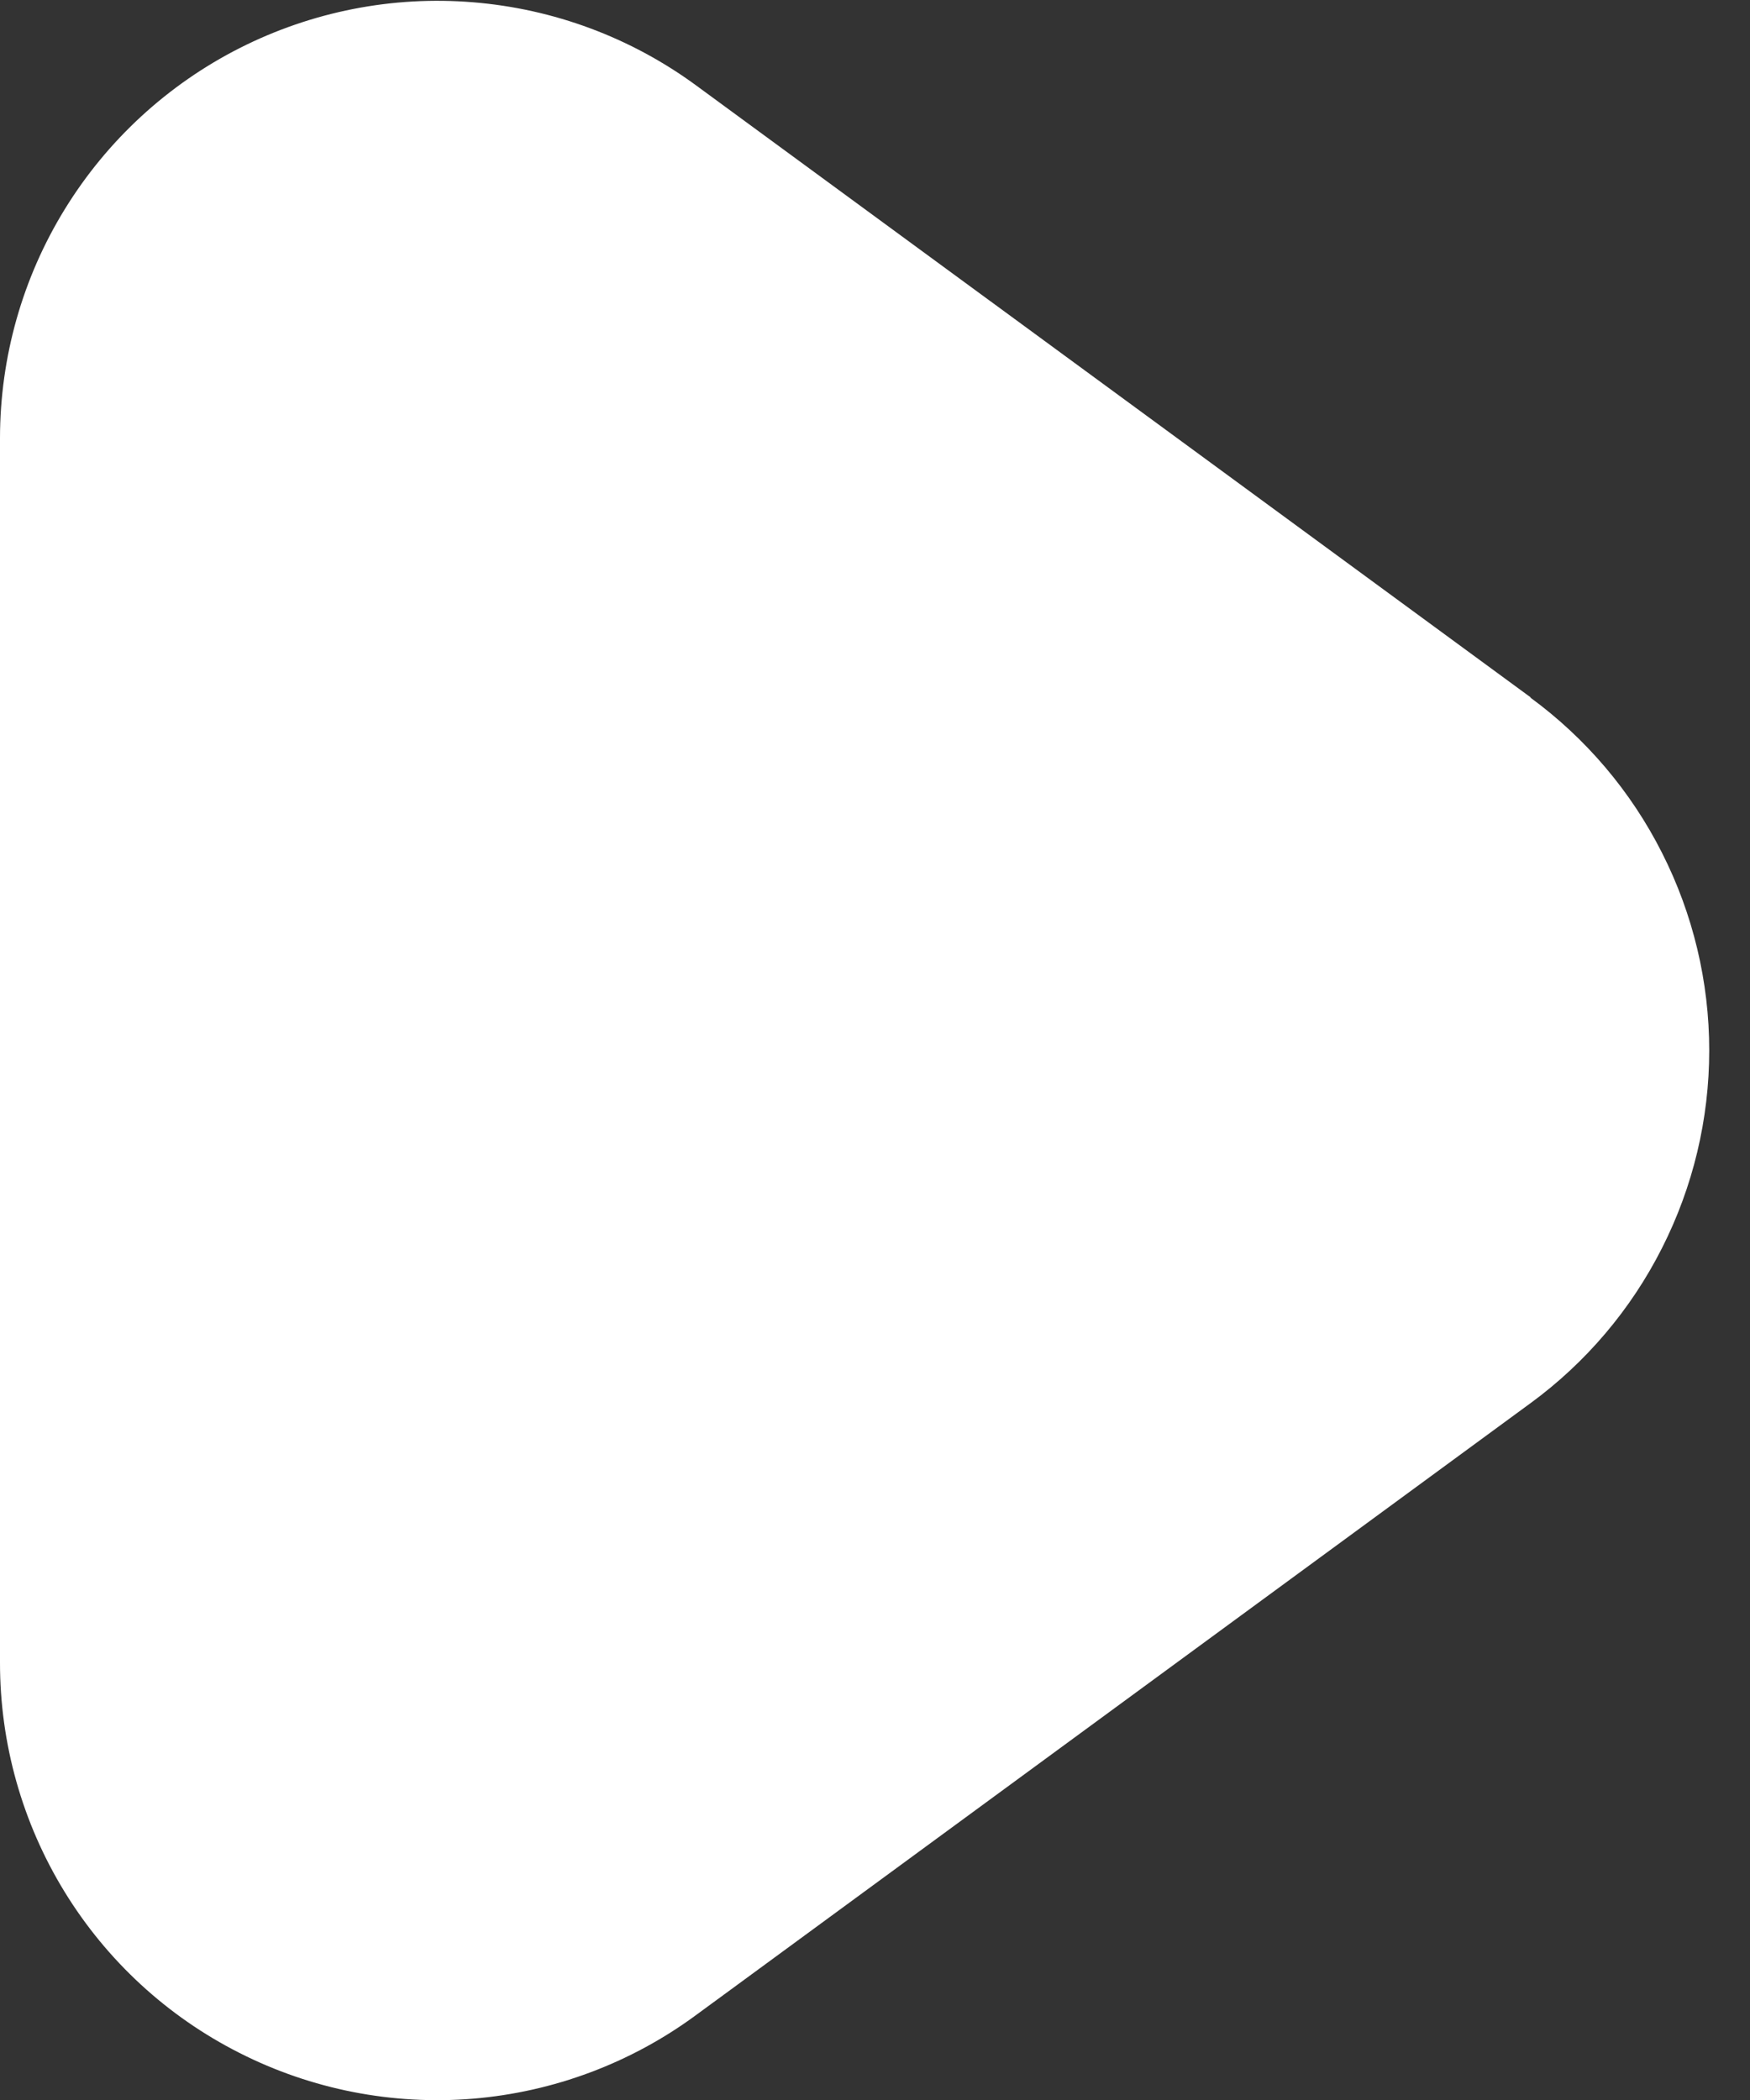 <svg width="20" height="24" viewBox="0 0 20 24" fill="none" xmlns="http://www.w3.org/2000/svg">
<rect x="0" y="0" width="20" height="24" fill="#333333" stroke="none"/>
<path d="M17.492 7.969L7.954 0.975C7.209 0.429 6.328 0.101 5.407 0.026C4.487 -0.05 3.564 0.132 2.74 0.549C1.917 0.966 1.225 1.603 0.741 2.39C0.257 3.176 0.001 4.082 6.03388e-06 5.005V19C-0.001 19.924 0.254 20.831 0.737 21.619C1.22 22.407 1.912 23.045 2.737 23.462C3.561 23.88 4.486 24.061 5.407 23.985C6.328 23.908 7.21 23.578 7.954 23.03L17.492 16.036C18.125 15.572 18.64 14.965 18.994 14.264C19.349 13.564 19.534 12.79 19.534 12.005C19.534 11.22 19.349 10.446 18.994 9.746C18.64 9.045 18.125 8.438 17.492 7.974V7.969Z" fill="white"/>
</svg>

